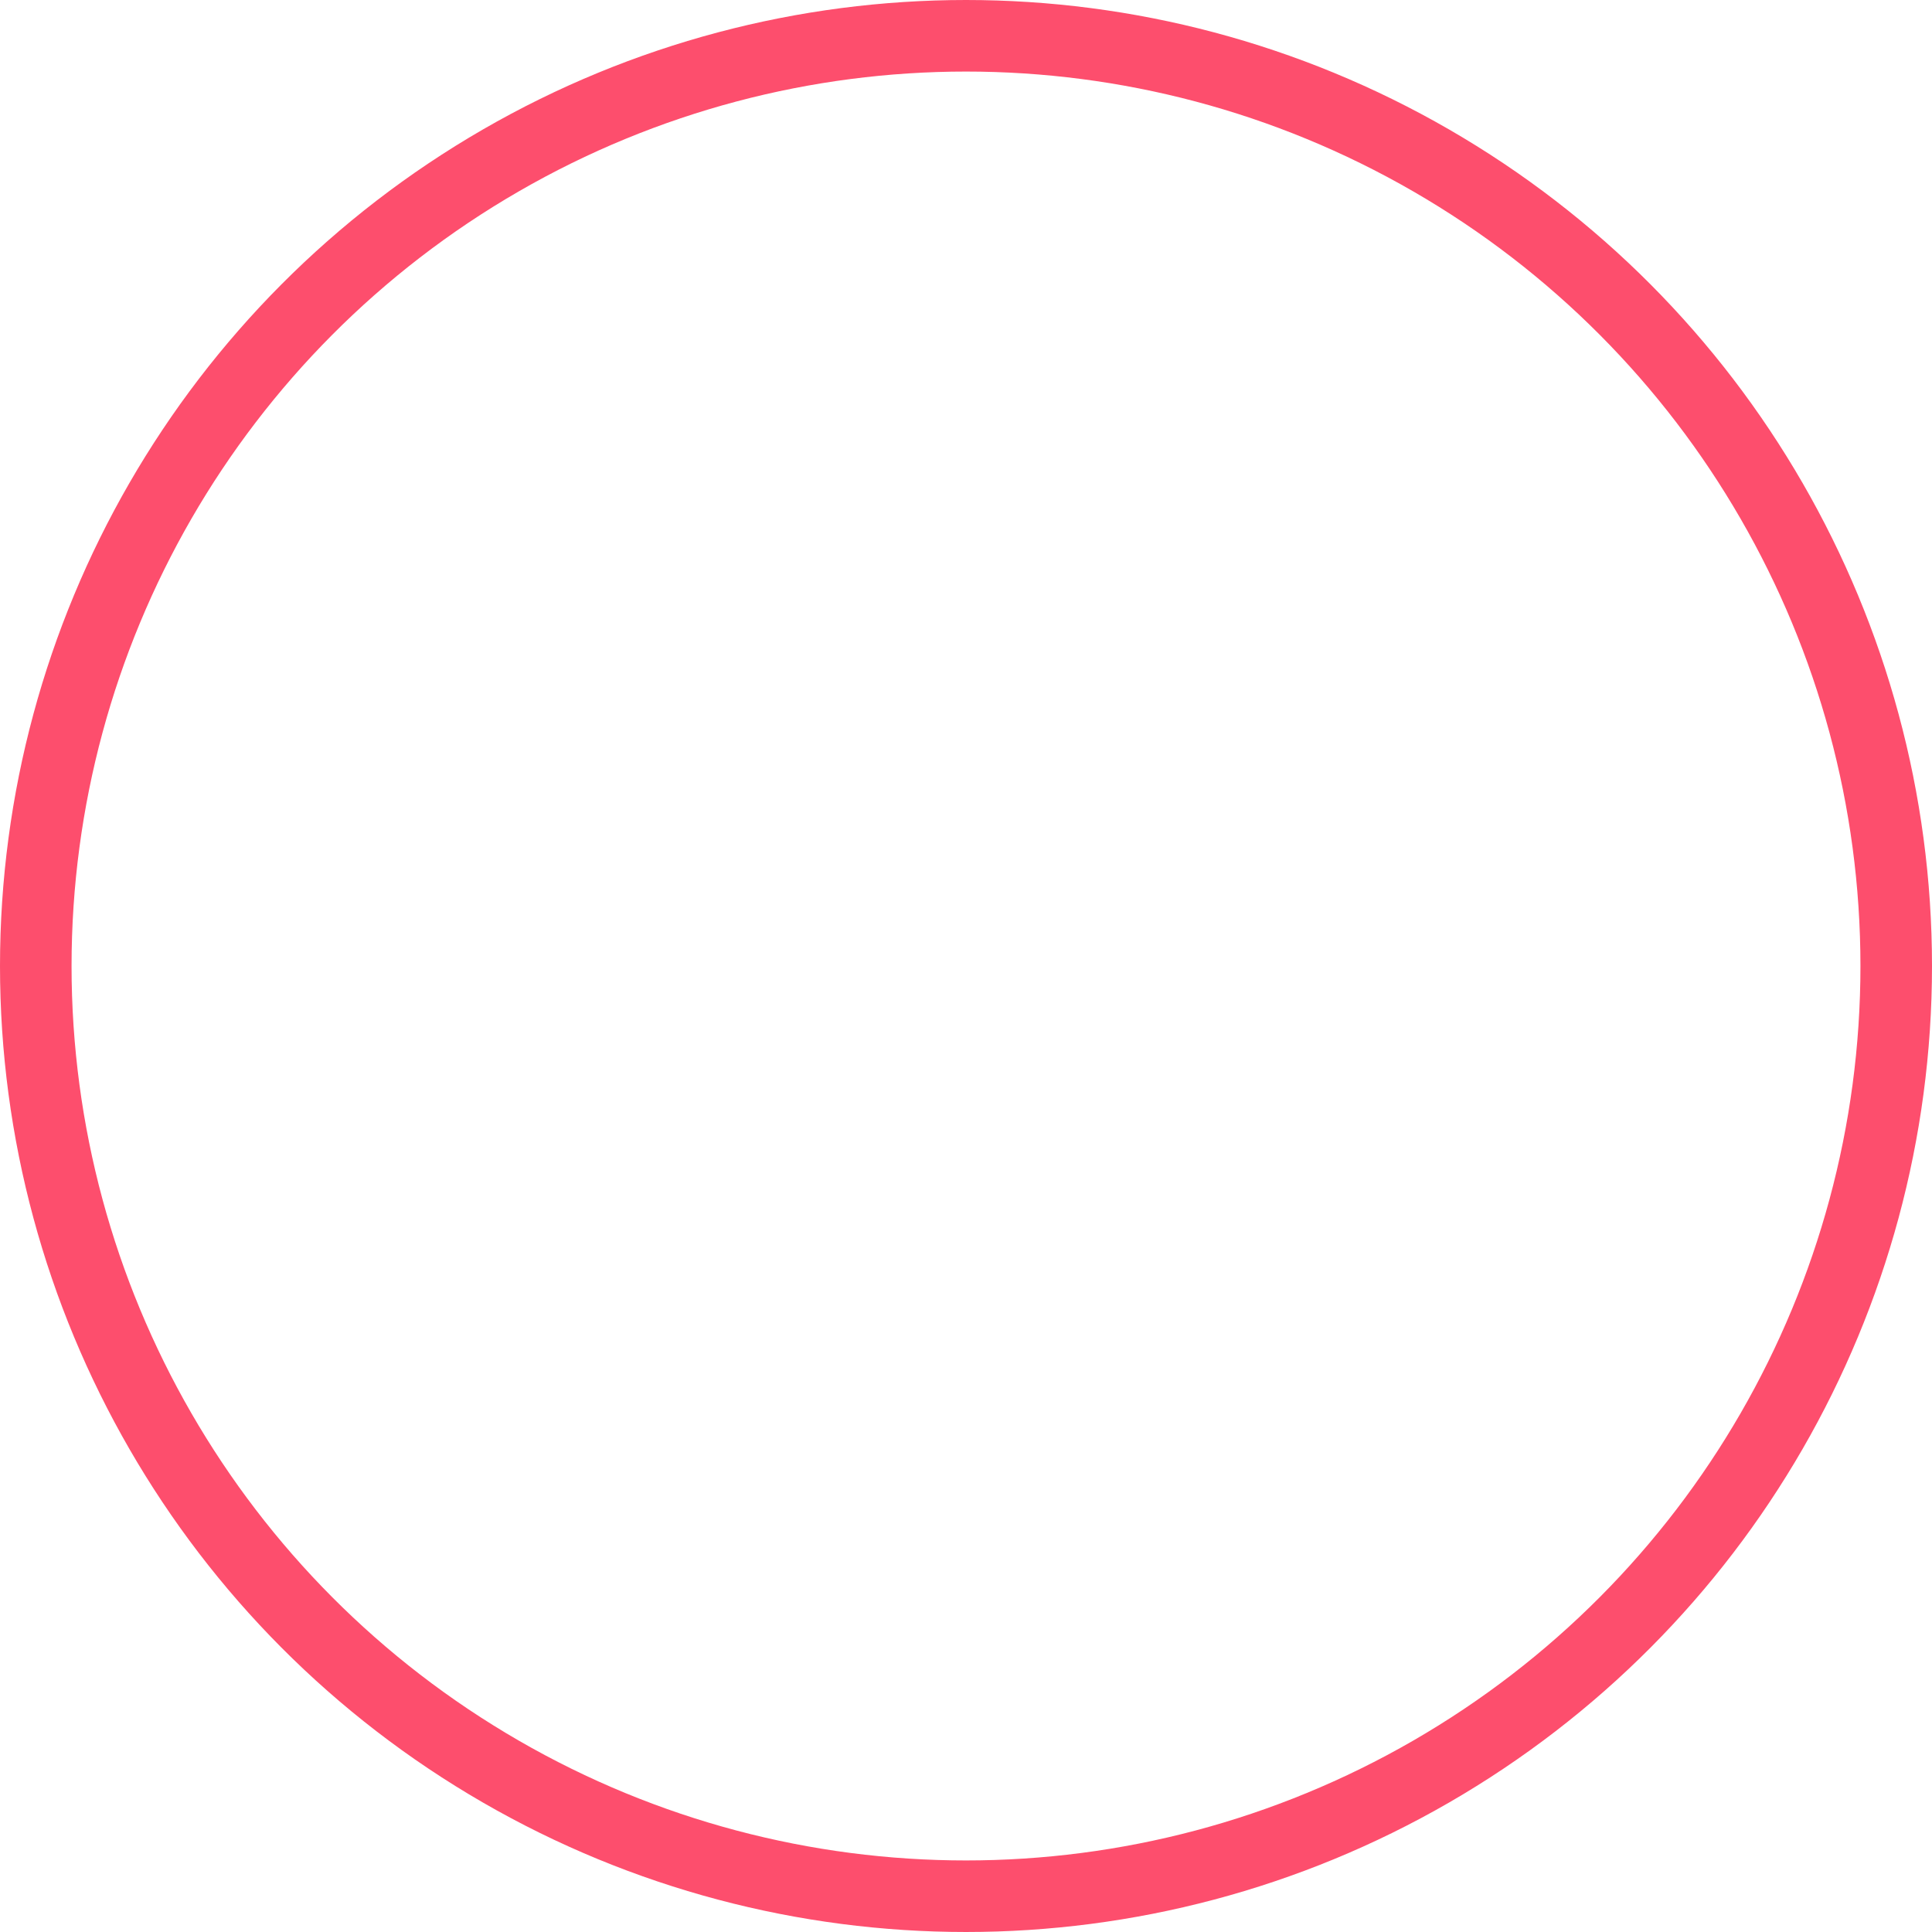<svg width="54" height="54" viewBox="0 0 54 54" fill="none" xmlns="http://www.w3.org/2000/svg">
<g filter="url(#filter0_b_5362_51289)">
<circle cx="27" cy="27" r="27" transform="rotate(-180 27 27)" fill="white" fill-opacity="0.16"/>
<circle cx="27" cy="27" r="26" transform="rotate(-180 27 27)" stroke="#FD4E6D" stroke-width="2"/>
</g>
<path d="M21.547 19.5L21.545 19.5C21.298 19.499 21.052 19.578 20.838 19.735C20.622 19.892 20.448 20.121 20.342 20.398L20.342 20.398L20.341 20.401L17.598 27.446C17.534 27.622 17.501 27.81 17.5 28.001C17.5 28.001 17.5 28.002 17.5 28.002L17.5 29.717L17.532 29.751L17.506 29.977L17.5 30.026C17.508 30.428 17.657 30.805 17.905 31.077C18.157 31.354 18.487 31.499 18.821 31.5C18.821 31.5 18.821 31.5 18.821 31.5L24.556 31.5L25.16 31.5L25.047 32.093L24.189 36.639L24.166 36.91C24.171 37.182 24.271 37.434 24.435 37.614C24.435 37.615 24.435 37.615 24.436 37.615L25.027 38.259L30.648 32.074C30.649 32.074 30.649 32.074 30.649 32.074C30.773 31.937 30.873 31.772 30.942 31.588C31.011 31.403 31.047 31.204 31.046 31.002L31.046 31L31.046 21.001C31.045 20.588 30.895 20.202 30.642 19.924C30.391 19.647 30.061 19.501 29.727 19.5L21.547 19.5ZM33.864 19.5L33.864 30.5L36.5 30.5L36.5 19.5L33.864 19.5Z" fill="white" stroke="white"/>
<defs>
<filter id="filter0_b_5362_51289" x="-100" y="-100" width="254" height="254" filterUnits="userSpaceOnUse" color-interpolation-filters="sRGB">
<feFlood flood-opacity="0" result="BackgroundImageFix"/>
<feGaussianBlur in="BackgroundImage" stdDeviation="50"/>
<feComposite in2="SourceAlpha" operator="in" result="effect1_backgroundBlur_5362_51289"/>
<feBlend mode="normal" in="SourceGraphic" in2="effect1_backgroundBlur_5362_51289" result="shape"/>
</filter>
</defs>
</svg>
